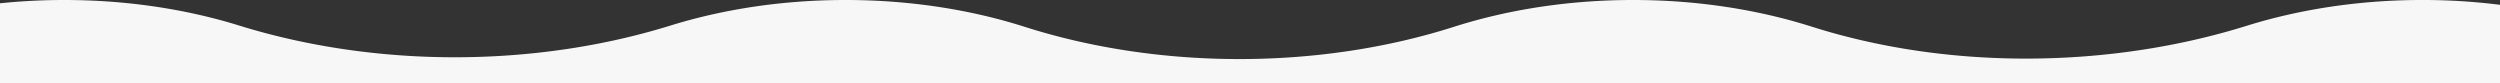 <svg xmlns="http://www.w3.org/2000/svg" viewBox="0 0 1920 64"><rect x="0" y="0" width="1920" height="64" fill="#333333" stroke="none"/><defs><style>.cls-1{fill:#f7f7f7;}</style></defs><title>multi-wave-gray-svg</title><g id="Layer_2" data-name="Layer 2"><g id="Layer_1-2" data-name="Layer 1"><path class="cls-1" d="M1857.9,0c-47.51.25-92.47,7.36-132.58,19.85-105.53,32.87-228.72,34-333.88.63C1350.08,7.37,1303.48,0,1254.19,0c-49.44,0-96.17,7.42-137.62,20.61-103.57,33-226,33-329.58,0C745.54,7.42,698.81,0,649.37,0c-48.24,0-93.9,7.06-134.6,19.67C410,52.09,288.59,52.09,183.85,19.67,143.16,7.06,97.49,0,49.25,0A481.47,481.47,0,0,0,0,2.52V64H1920V3.7A475.73,475.73,0,0,0,1857.9,0Z"/></g></g></svg>